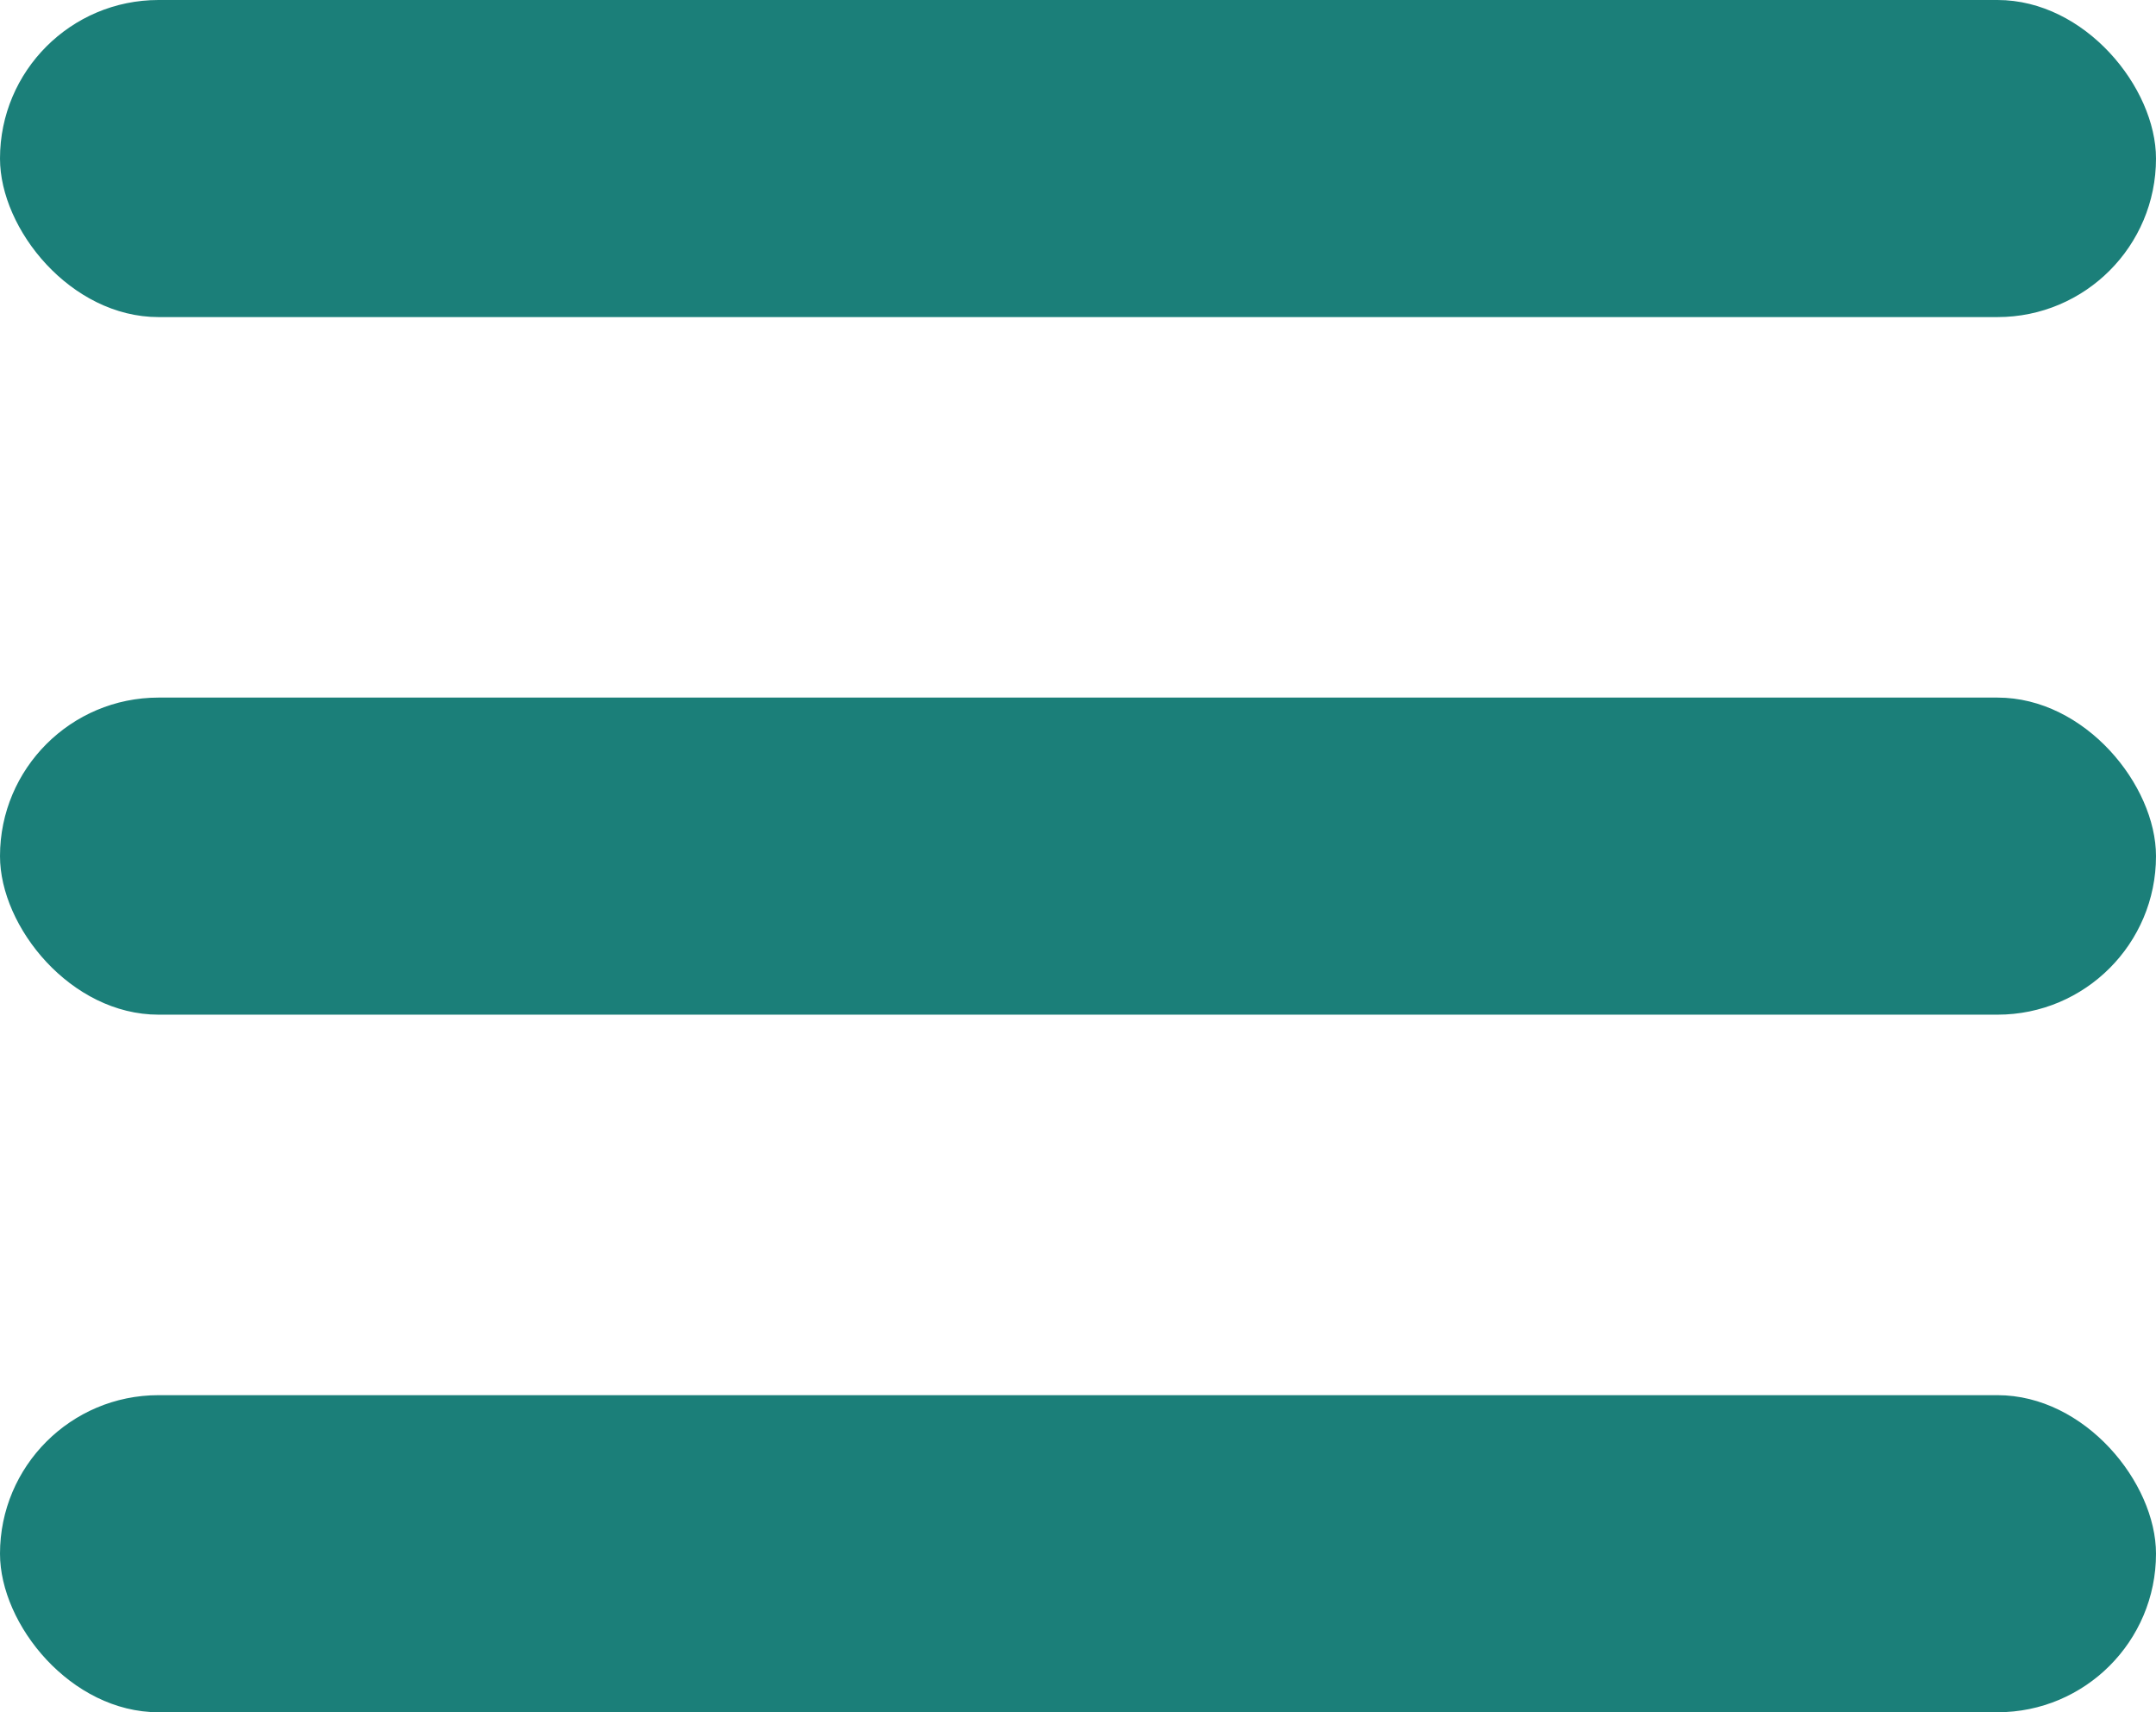 <svg width="34" height="27" viewBox="0 0 34 27" fill="none" xmlns="http://www.w3.org/2000/svg">
<rect width="34" height="5" rx="2.5" fill="#1B7F79"/>
<rect y="11" width="34" height="5" rx="2.5" fill="#1B7F79"/>
<rect y="22" width="34" height="5" rx="2.5" fill="#1B7F79"/>
</svg>
